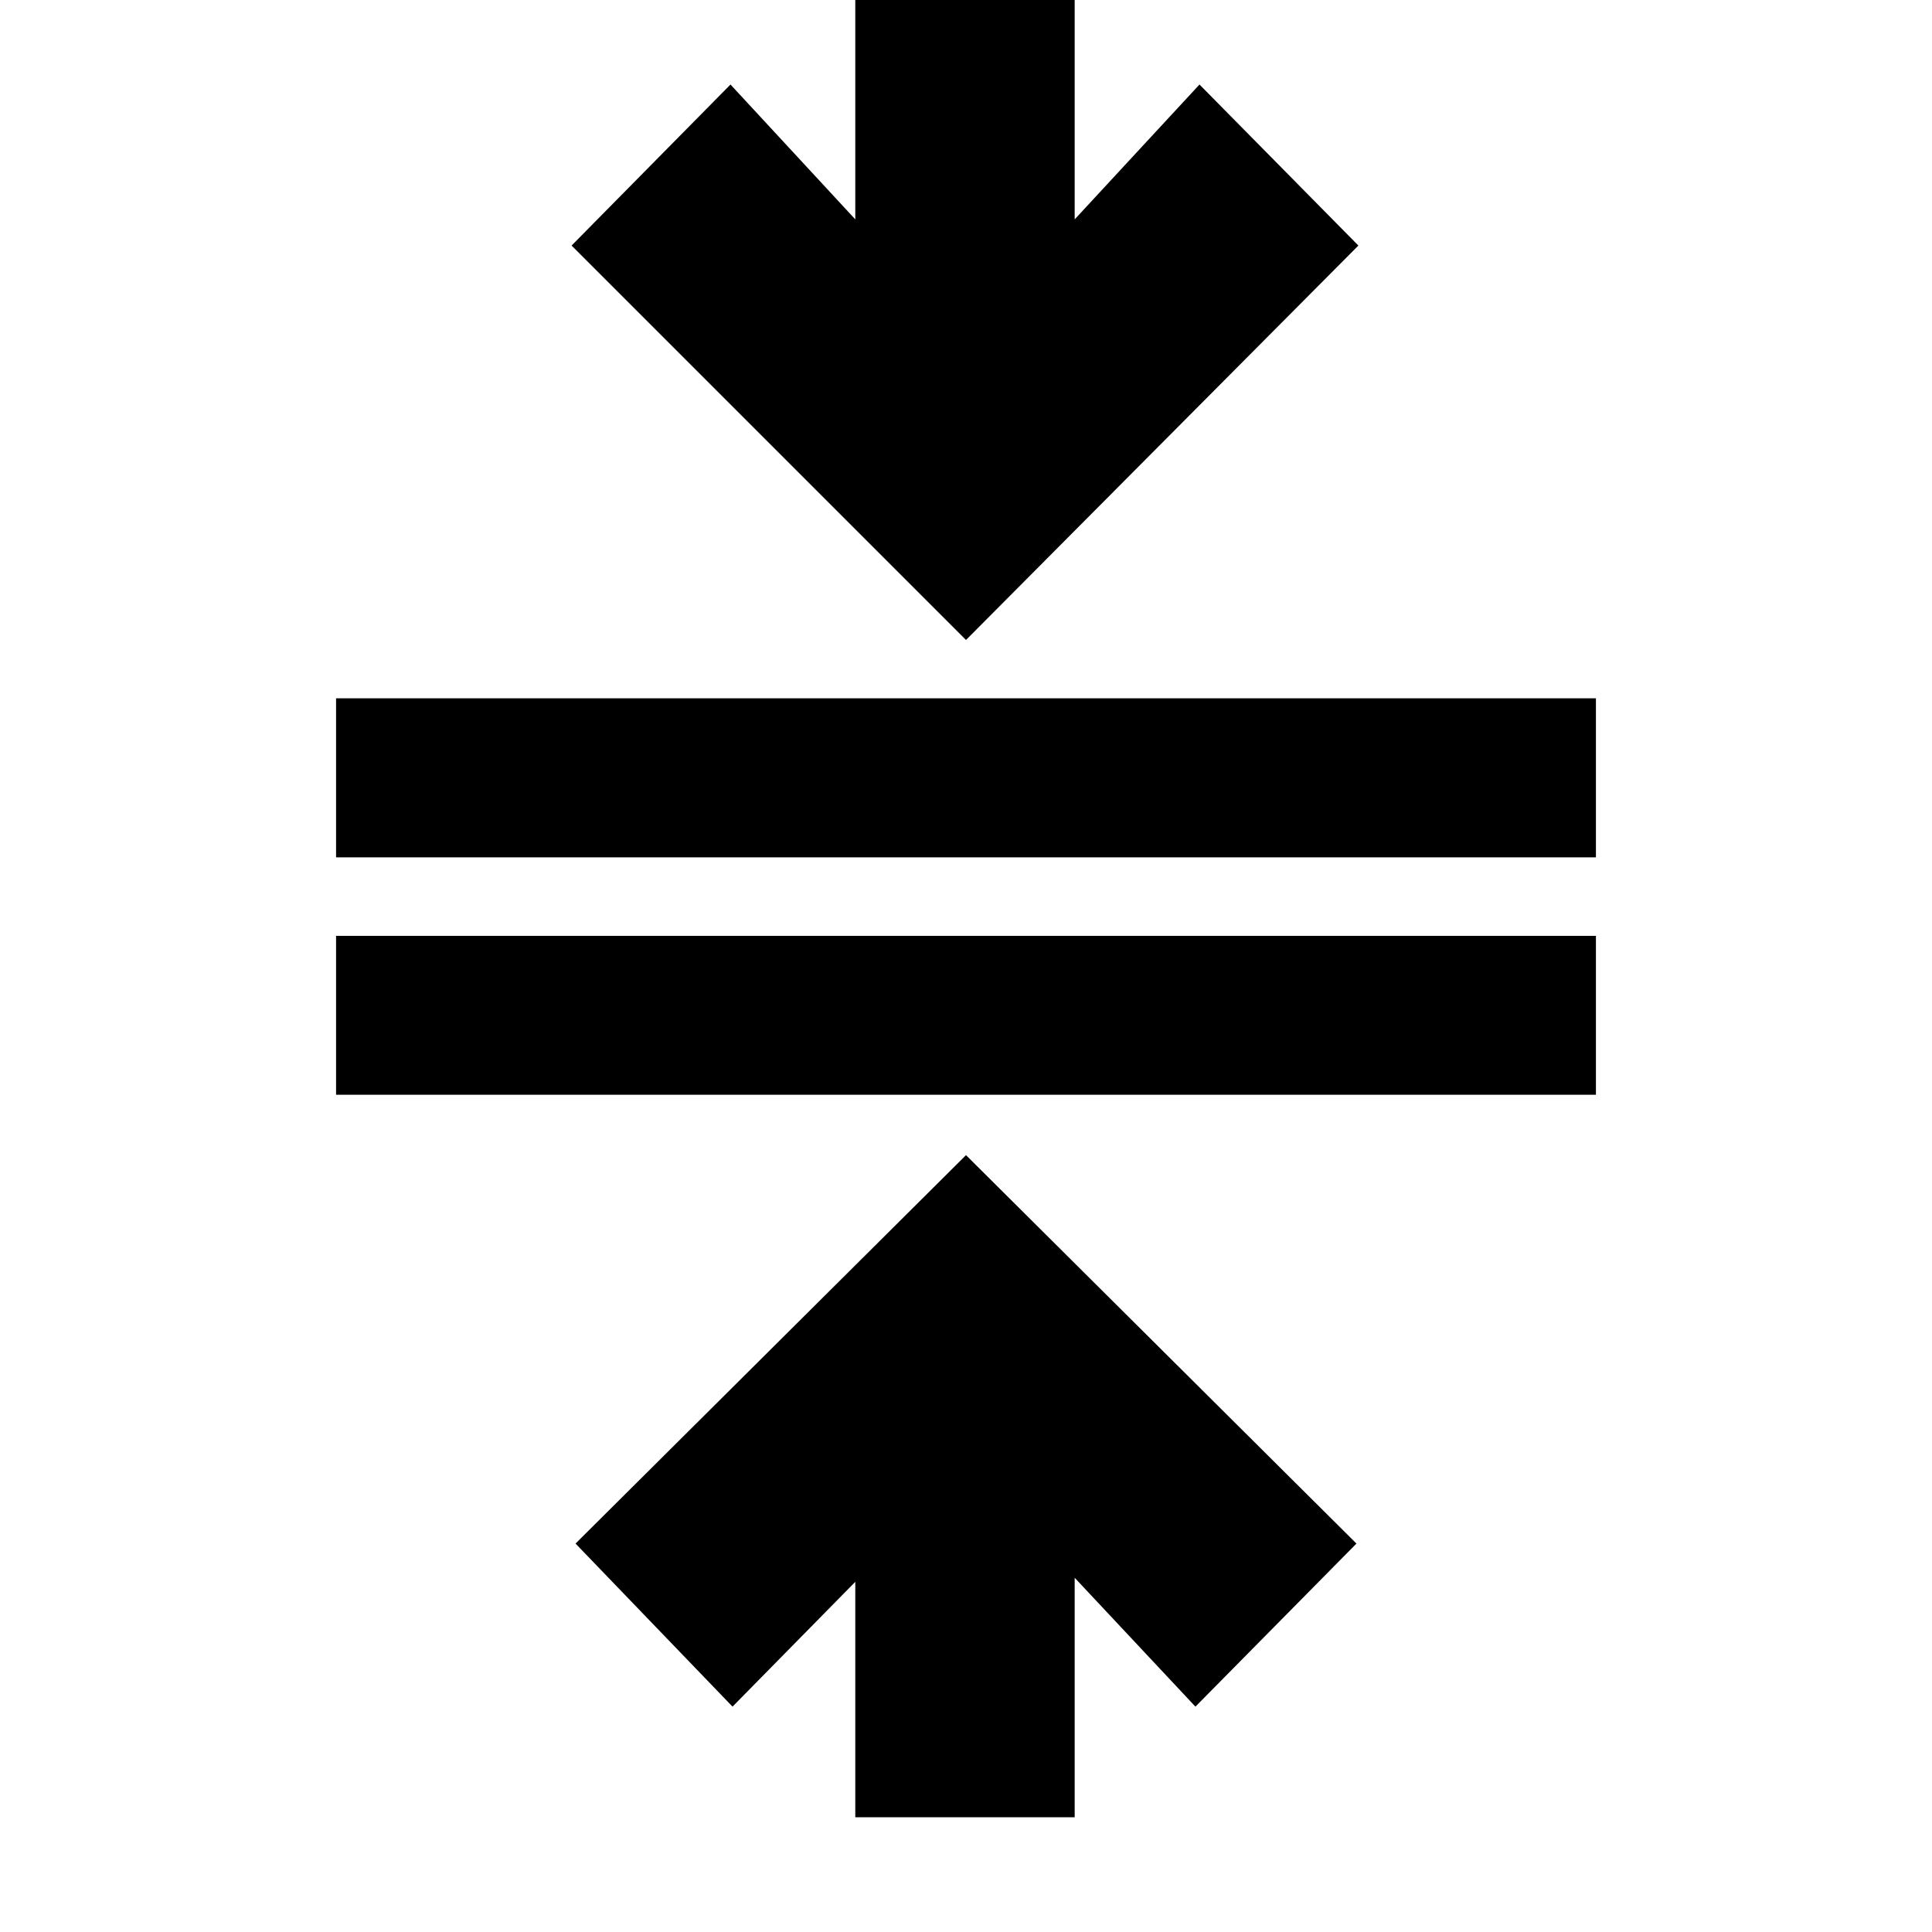 <svg xmlns="http://www.w3.org/2000/svg" height="20" width="20"><path d="M8.854 18.812V16.375L7.583 17.667L5.958 15.979L10 11.958L14.042 15.979L12.375 17.667L11.125 16.333V18.812ZM3.479 11.333V9.688H16.521V11.333ZM3.479 8.875V7.229H16.521V8.875ZM10 6.625 5.917 2.542 7.562 0.875 8.854 2.271V-0.292H11.125V2.271L12.417 0.875L14.062 2.542Z"/></svg>